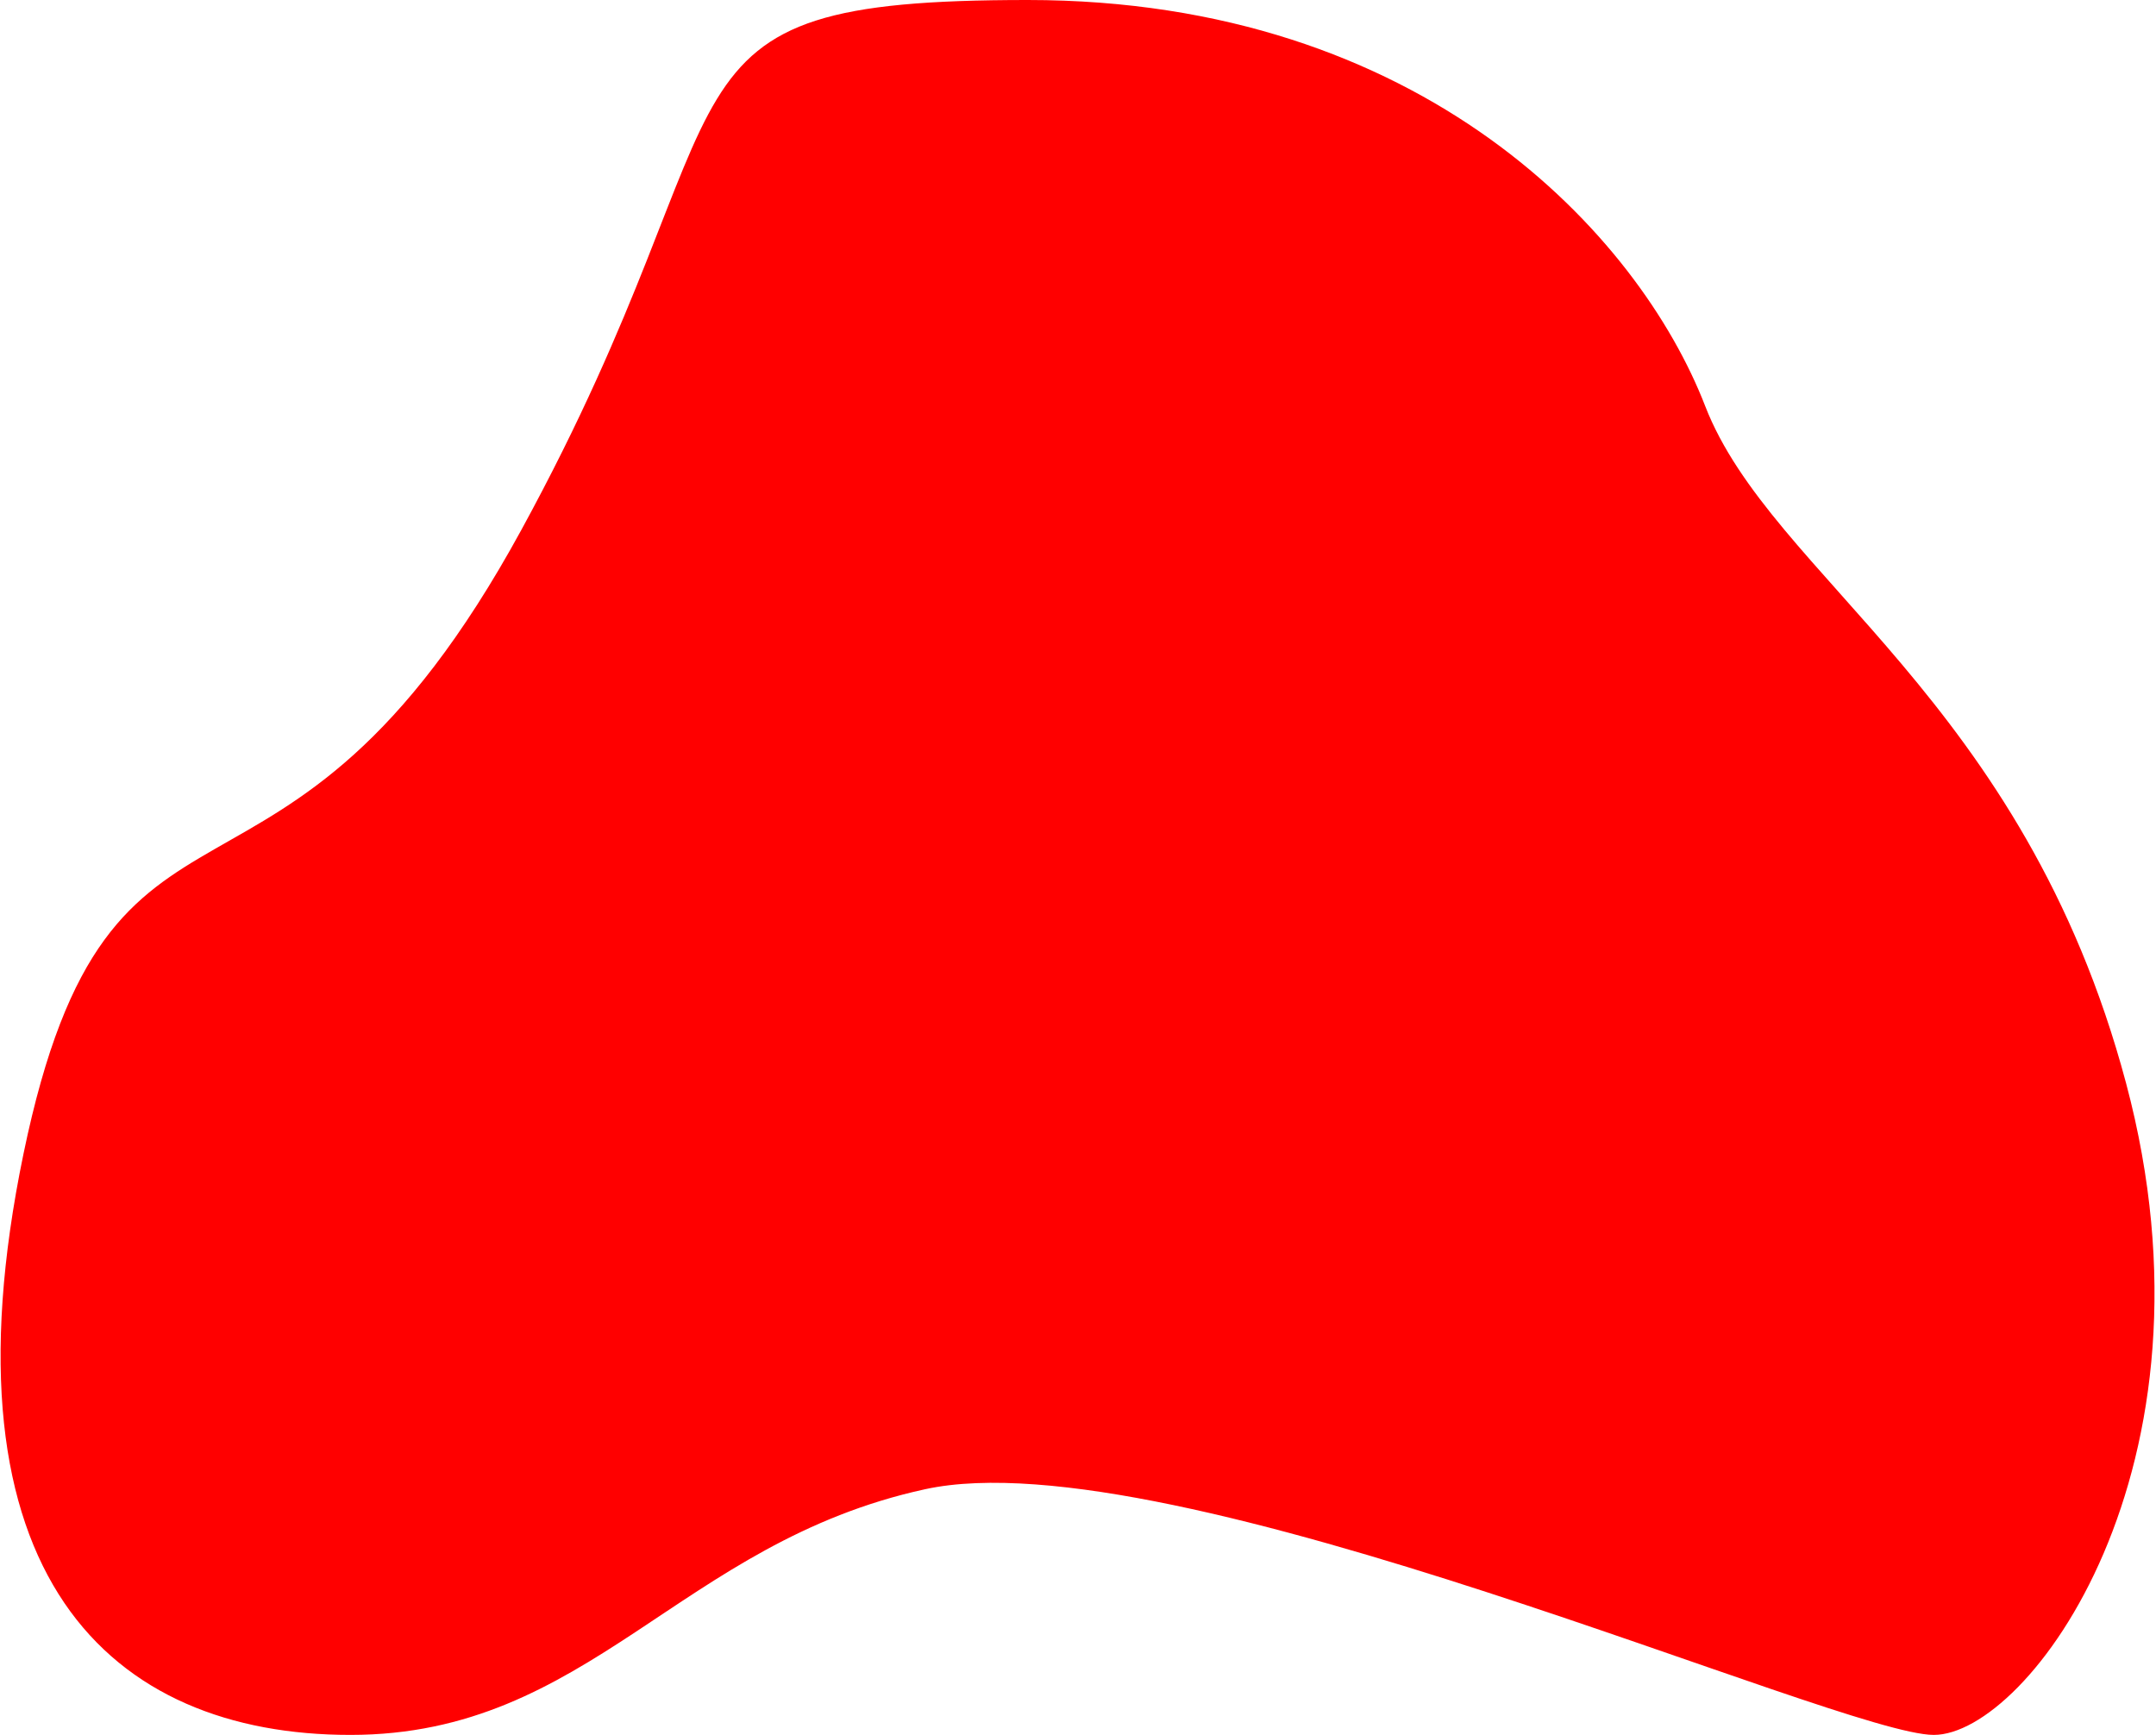 <?xml version="1.0" encoding="UTF-8"?>
<svg width="1009px" height="812px" viewBox="0 0 1009 812" version="1.1" xmlns="http://www.w3.org/2000/svg" xmlns:xlink="http://www.w3.org/1999/xlink">
    <!-- Generator: Sketch 50 (54983) - http://www.bohemiancoding.com/sketch -->
    <title>Path 2</title>
    <desc>Created with Sketch.</desc>
    <defs></defs>
    <g id="Page-1" stroke="none" stroke-width="1" fill="none" fill-rule="evenodd">
        <g id="Tablet" transform="translate(-164, -129)" fill="#FF0000">
            <path d="M645,129 C830,129 931,239 962,319 C993,399 1111,456 1159,636 C1207,816 1113,941 1069,941 C1025,941 712,801 597,826 C482,851 440,941 328,941 C216,941 134,867 175,669 C216,471 295,584 408,377 C521,170 460,129 645,129 Z" id="Path-2"></path>
        </g>
    </g>
</svg>